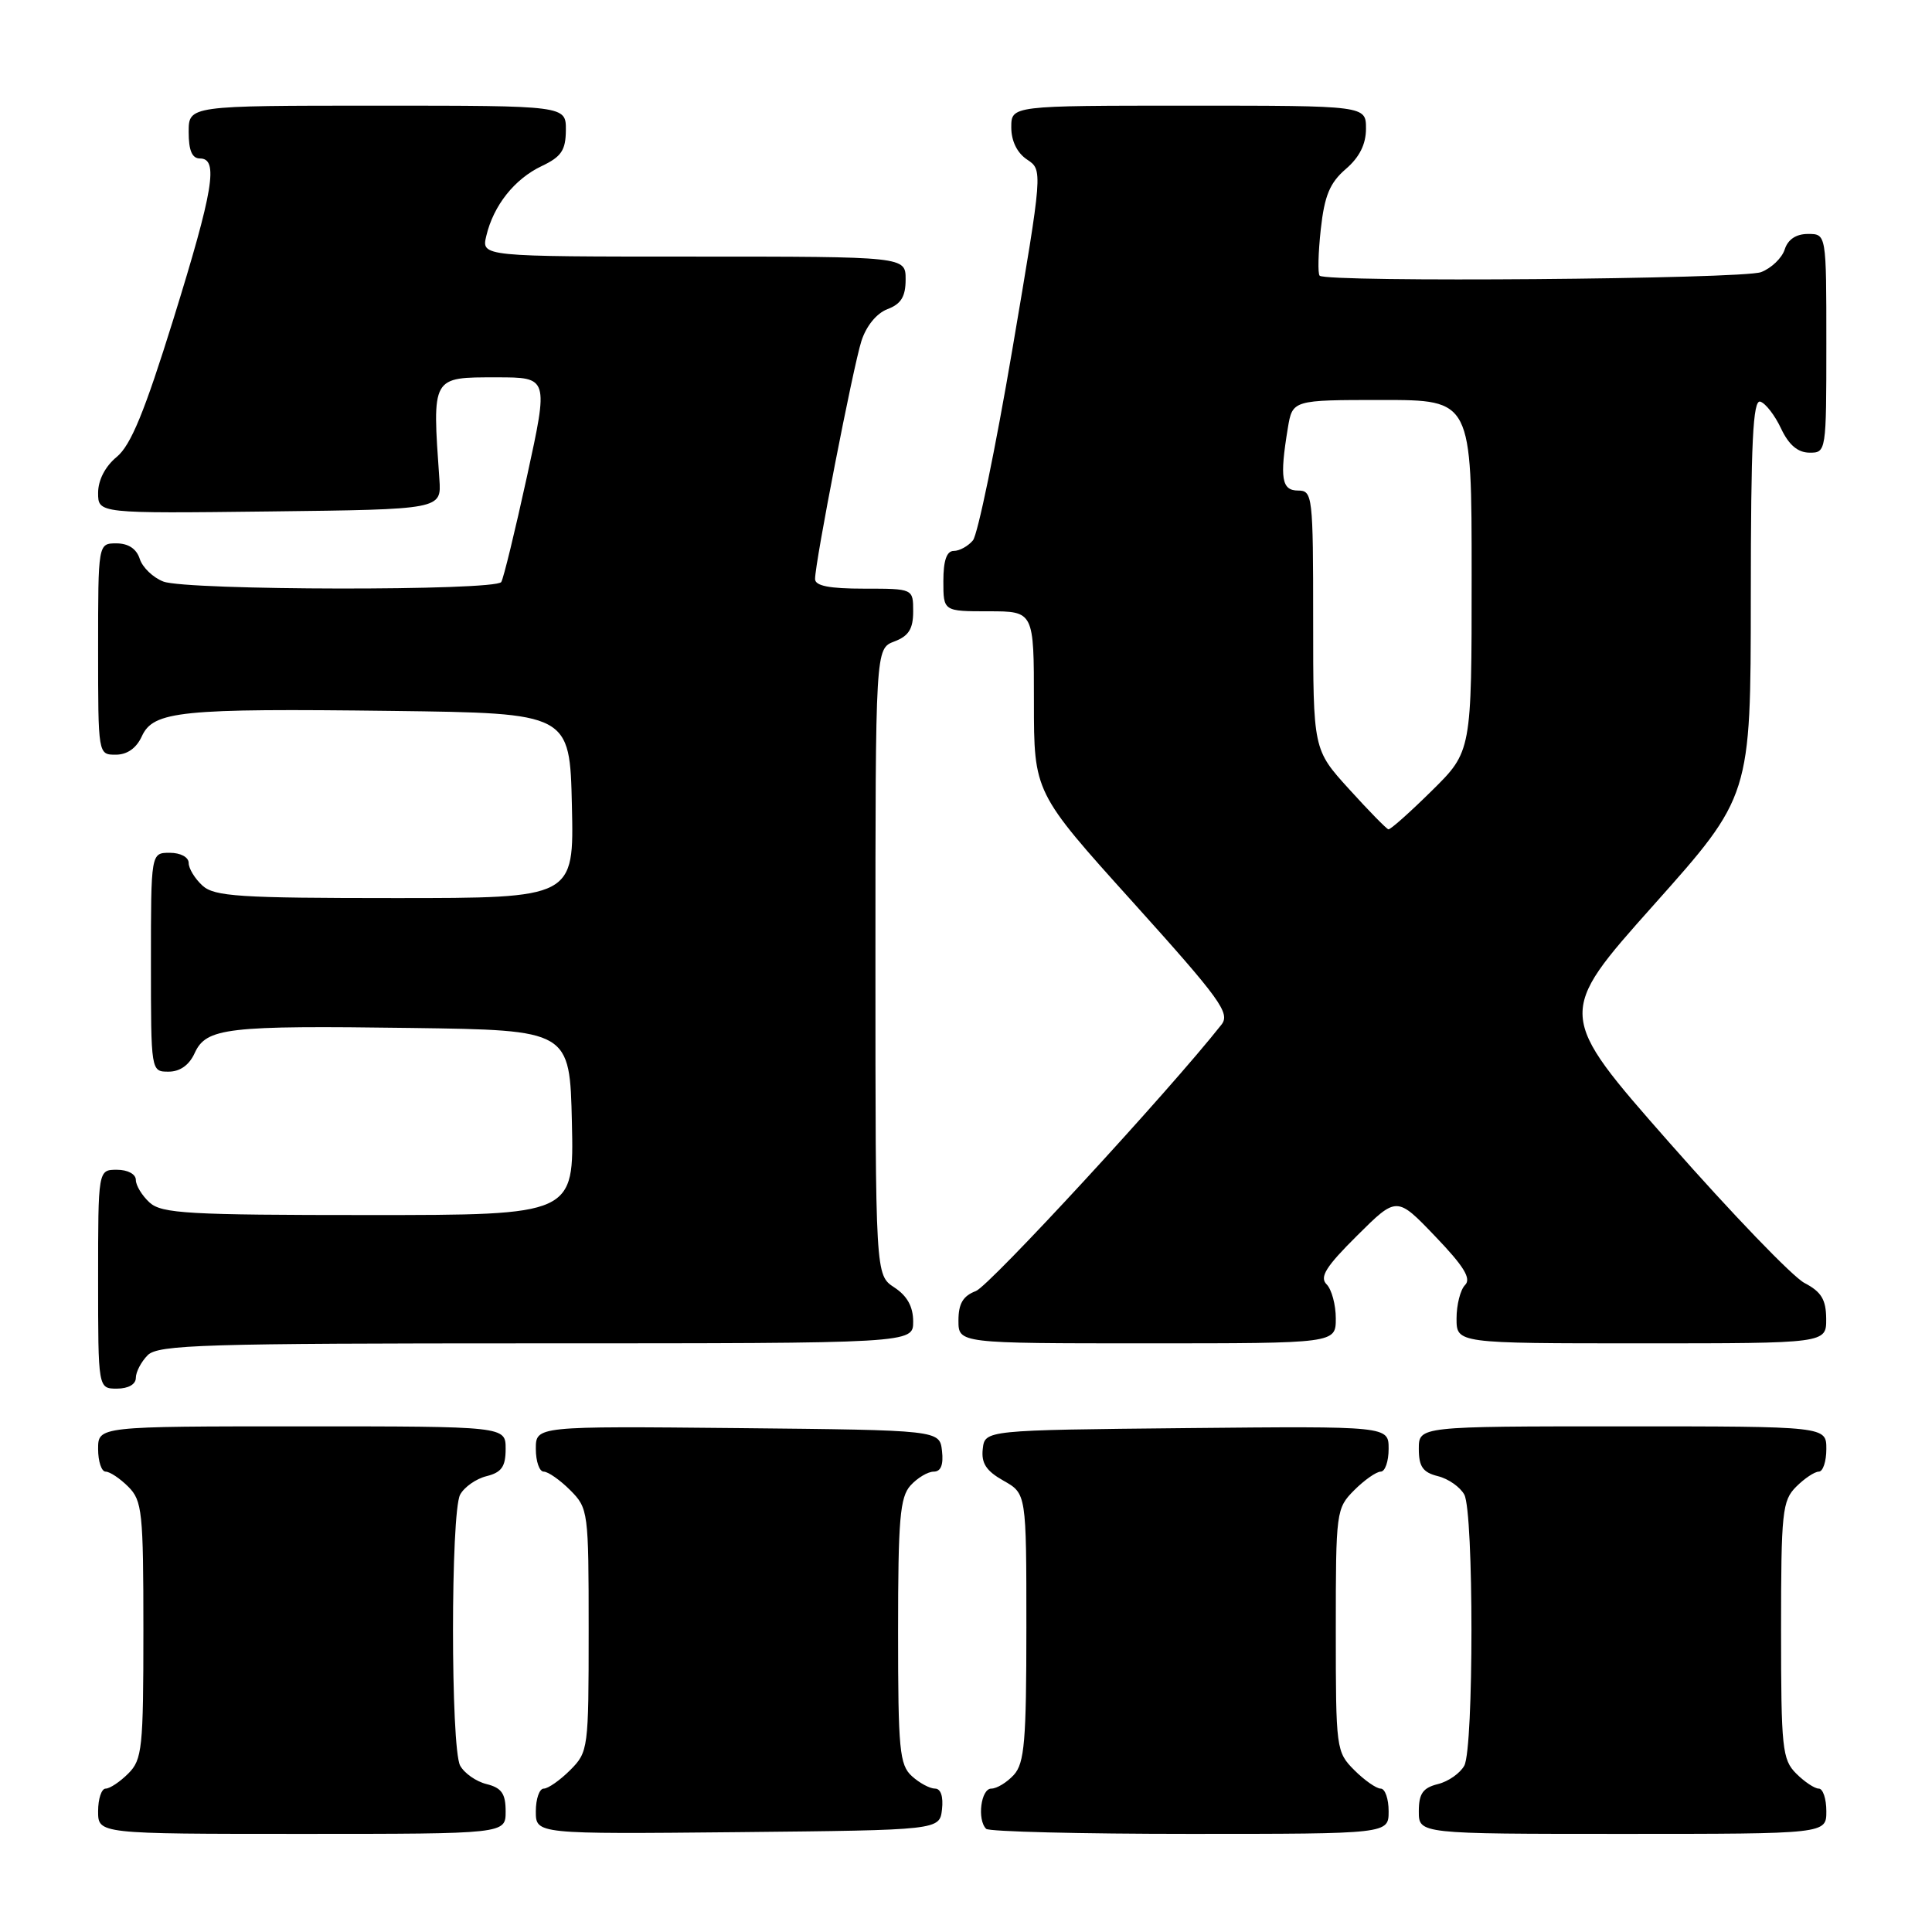 <?xml version="1.0" encoding="UTF-8" standalone="no"?>
<!DOCTYPE svg PUBLIC "-//W3C//DTD SVG 1.1//EN" "http://www.w3.org/Graphics/SVG/1.1/DTD/svg11.dtd" >
<svg xmlns="http://www.w3.org/2000/svg" xmlns:xlink="http://www.w3.org/1999/xlink" version="1.1" viewBox="0 0 256 256">
 <g >
 <path fill="currentColor"
d=" M 67.00 240.02 C 67.00 237.67 66.47 236.90 64.47 236.40 C 63.08 236.06 61.51 234.95 60.97 233.95 C 59.71 231.58 59.71 200.42 60.97 198.05 C 61.51 197.05 63.08 195.94 64.47 195.60 C 66.47 195.10 67.00 194.33 67.00 191.98 C 67.00 189.00 67.00 189.00 40.00 189.00 C 13.00 189.00 13.00 189.00 13.00 192.00 C 13.00 193.65 13.45 195.00 14.00 195.00 C 14.55 195.00 15.90 195.90 17.00 197.00 C 18.84 198.84 19.00 200.33 19.00 216.00 C 19.00 231.67 18.84 233.16 17.00 235.00 C 15.90 236.10 14.55 237.00 14.00 237.00 C 13.45 237.00 13.00 238.35 13.00 240.00 C 13.00 243.00 13.00 243.00 40.00 243.00 C 67.00 243.00 67.00 243.00 67.00 240.02 Z  M 124.82 239.75 C 125.01 238.06 124.66 237.00 123.90 237.00 C 123.21 237.00 121.83 236.26 120.83 235.35 C 119.19 233.86 119.00 231.87 119.00 216.17 C 119.00 201.28 119.25 198.38 120.65 196.83 C 121.57 195.82 122.95 195.00 123.72 195.00 C 124.67 195.00 125.03 194.10 124.82 192.25 C 124.50 189.50 124.50 189.50 97.75 189.23 C 71.00 188.97 71.00 188.97 71.00 191.98 C 71.00 193.64 71.47 195.00 72.05 195.00 C 72.62 195.00 74.20 196.10 75.55 197.45 C 77.95 199.86 78.00 200.25 78.00 216.00 C 78.00 231.75 77.95 232.14 75.55 234.55 C 74.20 235.90 72.62 237.00 72.05 237.00 C 71.47 237.00 71.00 238.36 71.00 240.02 C 71.00 243.03 71.00 243.03 97.75 242.77 C 124.50 242.50 124.50 242.50 124.82 239.75 Z  M 184.00 240.00 C 184.00 238.35 183.53 237.00 182.95 237.00 C 182.38 237.00 180.80 235.90 179.45 234.55 C 177.05 232.14 177.00 231.75 177.00 216.00 C 177.00 200.25 177.05 199.86 179.45 197.45 C 180.80 196.10 182.38 195.00 182.95 195.00 C 183.53 195.00 184.00 193.64 184.00 191.98 C 184.00 188.97 184.00 188.97 157.25 189.23 C 130.50 189.50 130.50 189.50 130.22 192.00 C 130.01 193.89 130.68 194.91 132.97 196.20 C 136.00 197.91 136.00 197.91 136.00 215.62 C 136.00 230.71 135.75 233.61 134.35 235.17 C 133.43 236.18 132.08 237.00 131.35 237.00 C 129.98 237.00 129.45 241.12 130.67 242.33 C 131.03 242.70 143.18 243.00 157.67 243.00 C 184.00 243.00 184.00 243.00 184.00 240.00 Z  M 242.00 240.00 C 242.00 238.35 241.55 237.00 241.00 237.00 C 240.45 237.00 239.10 236.10 238.00 235.00 C 236.16 233.16 236.00 231.67 236.00 216.00 C 236.00 200.33 236.16 198.84 238.00 197.00 C 239.10 195.90 240.45 195.00 241.00 195.00 C 241.55 195.00 242.00 193.65 242.00 192.00 C 242.00 189.00 242.00 189.00 215.00 189.00 C 188.00 189.00 188.00 189.00 188.00 191.98 C 188.00 194.33 188.53 195.10 190.53 195.60 C 191.92 195.94 193.49 197.05 194.03 198.05 C 195.29 200.42 195.29 231.58 194.03 233.95 C 193.49 234.95 191.92 236.06 190.53 236.40 C 188.53 236.90 188.00 237.67 188.00 240.02 C 188.00 243.00 188.00 243.00 215.00 243.00 C 242.00 243.00 242.00 243.00 242.00 240.00 Z  M 18.00 182.57 C 18.00 181.79 18.71 180.44 19.57 179.57 C 20.96 178.18 27.02 178.00 71.07 178.00 C 121.00 178.00 121.00 178.00 121.00 175.12 C 121.00 173.14 120.21 171.71 118.50 170.59 C 116.00 168.95 116.00 168.95 116.00 127.45 C 116.00 85.95 116.00 85.95 118.50 85.00 C 120.41 84.28 121.00 83.33 121.00 81.02 C 121.00 78.00 121.00 78.00 114.50 78.00 C 109.88 78.00 108.00 77.63 108.00 76.72 C 108.00 74.51 113.03 48.67 114.14 45.19 C 114.78 43.20 116.15 41.51 117.60 40.96 C 119.40 40.28 120.00 39.30 120.00 37.02 C 120.00 34.00 120.00 34.00 91.89 34.00 C 63.78 34.00 63.78 34.00 64.44 31.25 C 65.39 27.22 68.19 23.70 71.79 22.00 C 74.38 20.77 74.96 19.91 74.98 17.25 C 75.00 14.00 75.00 14.00 50.00 14.00 C 25.00 14.00 25.00 14.00 25.00 17.50 C 25.00 19.94 25.45 21.00 26.50 21.00 C 28.98 21.00 28.29 25.17 22.97 42.31 C 19.16 54.56 17.34 59.00 15.47 60.54 C 13.94 61.80 13.00 63.62 13.00 65.31 C 13.00 68.04 13.00 68.04 35.75 67.77 C 58.50 67.50 58.50 67.50 58.22 63.50 C 57.26 49.80 57.15 50.00 65.81 50.00 C 72.69 50.00 72.69 50.00 69.83 63.12 C 68.25 70.34 66.72 76.64 66.42 77.12 C 65.69 78.31 24.78 78.25 21.65 77.06 C 20.29 76.54 18.88 75.19 18.52 74.06 C 18.09 72.72 17.01 72.00 15.43 72.00 C 13.00 72.00 13.00 72.00 13.00 86.00 C 13.00 100.00 13.00 100.00 15.34 100.00 C 16.85 100.00 18.07 99.14 18.79 97.57 C 20.32 94.21 23.92 93.85 52.00 94.20 C 75.50 94.50 75.50 94.50 75.78 106.75 C 76.06 119.00 76.06 119.00 52.36 119.00 C 31.71 119.00 28.42 118.79 26.83 117.35 C 25.82 116.43 25.00 115.08 25.00 114.35 C 25.00 113.58 23.93 113.00 22.50 113.00 C 20.00 113.00 20.00 113.00 20.00 127.50 C 20.00 142.00 20.00 142.00 22.34 142.00 C 23.85 142.00 25.07 141.13 25.79 139.55 C 27.33 136.18 30.00 135.87 54.50 136.21 C 75.50 136.50 75.50 136.50 75.78 148.75 C 76.06 161.00 76.06 161.00 48.86 161.00 C 24.95 161.00 21.44 160.80 19.83 159.35 C 18.82 158.43 18.00 157.08 18.00 156.35 C 18.00 155.58 16.93 155.00 15.50 155.00 C 13.00 155.00 13.00 155.00 13.00 169.50 C 13.00 184.00 13.00 184.00 15.50 184.00 C 17.00 184.00 18.00 183.43 18.00 182.57 Z  M 177.00 174.70 C 177.00 172.89 176.45 170.85 175.78 170.18 C 174.82 169.22 175.68 167.84 179.82 163.73 C 185.08 158.50 185.08 158.50 190.17 163.82 C 193.97 167.78 194.98 169.42 194.13 170.27 C 193.51 170.89 193.00 172.89 193.00 174.70 C 193.00 178.00 193.00 178.00 217.50 178.00 C 242.00 178.00 242.00 178.00 241.98 174.75 C 241.96 172.20 241.34 171.17 239.10 170.00 C 237.53 169.18 229.49 160.82 221.23 151.44 C 206.22 134.38 206.22 134.38 219.10 119.94 C 231.98 105.50 231.98 105.50 231.99 79.17 C 232.00 58.56 232.27 52.92 233.25 53.22 C 233.94 53.43 235.18 55.03 236.00 56.78 C 237.02 58.95 238.21 59.96 239.75 59.98 C 241.98 60.00 242.00 59.88 242.00 45.50 C 242.00 31.00 242.00 31.00 239.57 31.00 C 237.99 31.00 236.91 31.72 236.48 33.06 C 236.12 34.19 234.71 35.54 233.35 36.06 C 230.89 36.99 175.77 37.44 174.86 36.53 C 174.60 36.27 174.67 33.50 175.01 30.38 C 175.50 25.92 176.21 24.22 178.32 22.40 C 180.14 20.84 181.00 19.11 181.00 17.05 C 181.00 14.00 181.00 14.00 157.50 14.00 C 134.00 14.00 134.00 14.00 134.00 16.88 C 134.00 18.69 134.78 20.27 136.09 21.14 C 138.18 22.53 138.18 22.53 134.13 46.37 C 131.90 59.48 129.55 70.83 128.92 71.60 C 128.28 72.37 127.14 73.00 126.38 73.00 C 125.44 73.00 125.00 74.27 125.00 77.00 C 125.00 81.00 125.00 81.00 131.00 81.00 C 137.00 81.00 137.00 81.00 137.00 93.00 C 137.00 105.00 137.00 105.00 150.10 119.53 C 161.73 132.44 163.04 134.25 161.85 135.77 C 154.93 144.55 131.11 170.39 129.31 171.07 C 127.60 171.72 127.00 172.74 127.00 174.98 C 127.00 178.00 127.00 178.00 152.00 178.00 C 177.00 178.00 177.00 178.00 177.00 174.70 Z  M 178.75 104.55 C 174.00 99.32 174.00 99.32 174.00 82.16 C 174.00 65.67 173.92 65.00 172.00 65.00 C 169.82 65.00 169.55 63.36 170.64 56.75 C 171.26 53.00 171.26 53.00 183.13 53.00 C 195.00 53.00 195.00 53.00 195.00 76.28 C 195.00 99.57 195.00 99.57 189.72 104.78 C 186.81 107.65 184.23 109.95 183.97 109.89 C 183.71 109.83 181.36 107.43 178.75 104.55 Z "/>
</g>
</svg>